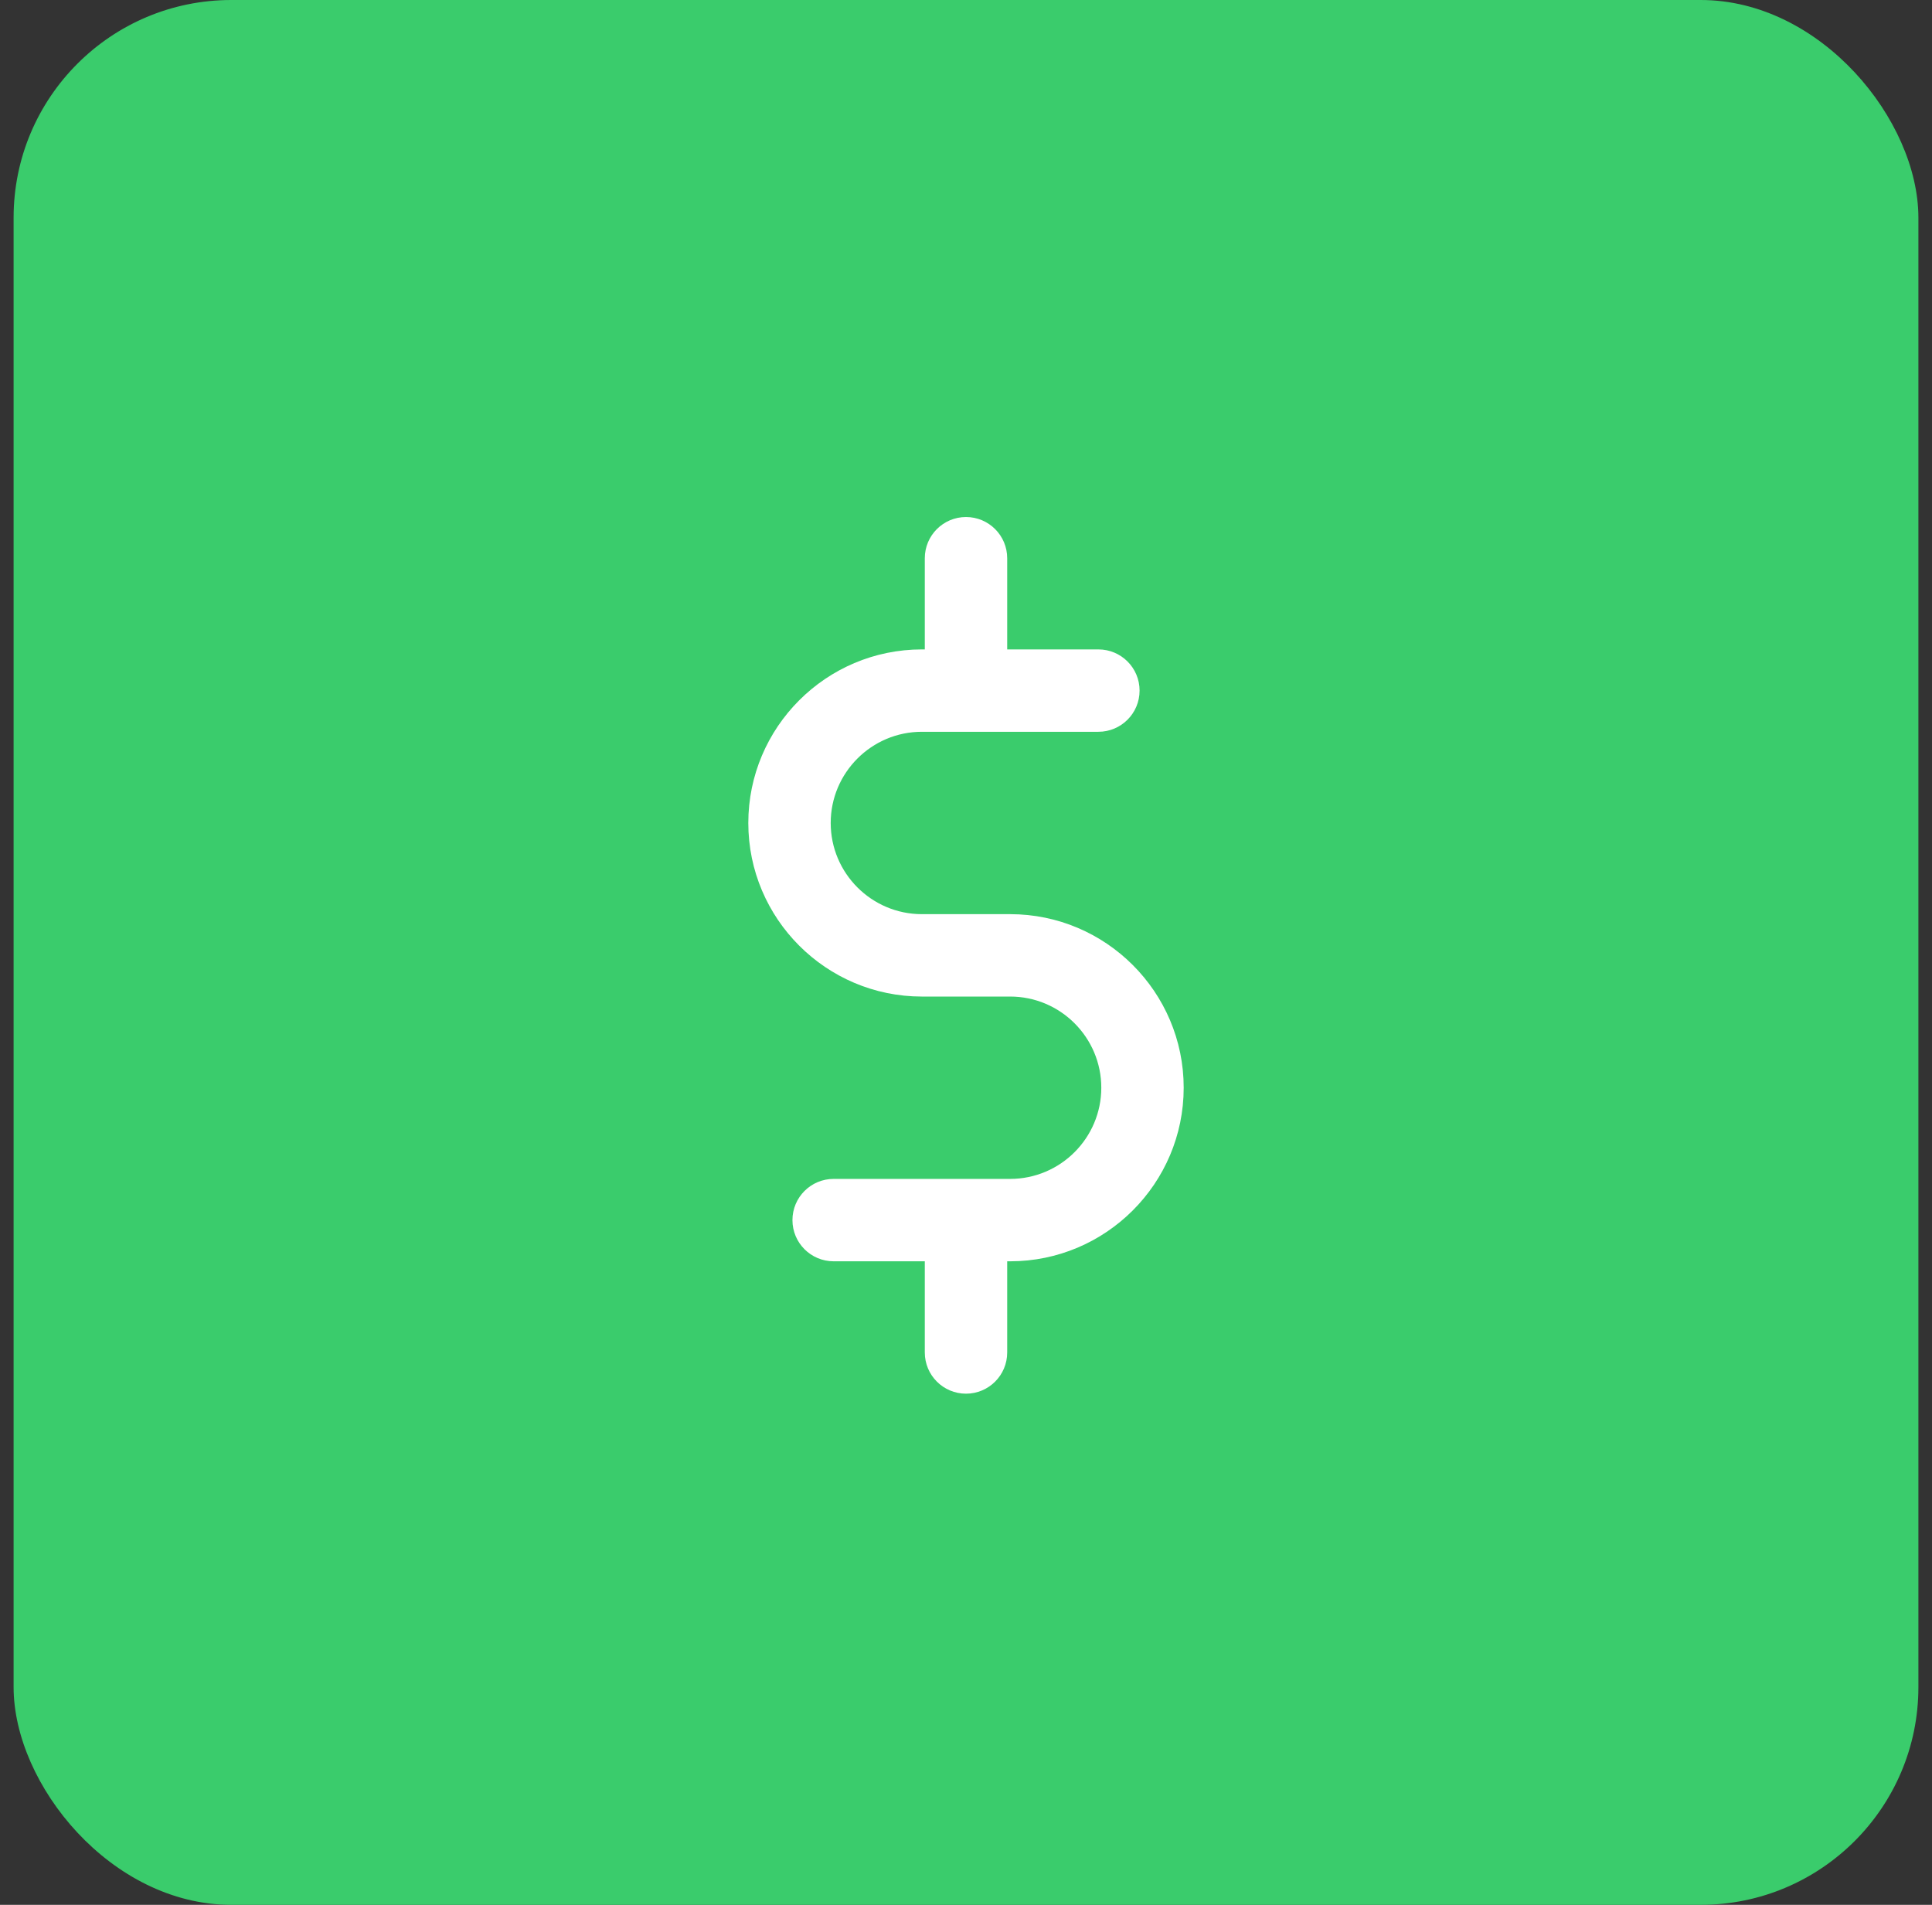 <svg width="71" height="70" viewBox="0 0 71 70" fill="none" xmlns="http://www.w3.org/2000/svg">
<rect x="0" y="0" width="71" height="70" fill="#333333" stroke="none"/>
<rect x="0.5" width="70" height="70" rx="8" fill="#3ACC6C"/>
<path d="M37.122 33.594H33.878C32.031 33.594 30.528 32.091 30.528 30.243C30.528 28.395 32.031 26.892 33.878 26.892H40.365C41.201 26.892 41.879 26.215 41.879 25.378C41.879 24.542 41.201 23.865 40.365 23.865H37.014V20.514C37.014 19.678 36.336 19 35.5 19C34.664 19 33.986 19.678 33.986 20.514V23.865H33.879C30.361 23.865 27.5 26.726 27.5 30.243C27.5 33.76 30.361 36.622 33.879 36.622H37.122C38.969 36.622 40.472 38.125 40.472 39.972C40.472 41.82 38.969 43.323 37.122 43.323H30.636C29.799 43.323 29.122 44.001 29.122 44.837C29.122 45.673 29.799 46.351 30.636 46.351H33.986V49.702C33.986 50.538 34.664 51.216 35.5 51.216C36.336 51.216 37.014 50.538 37.014 49.702V46.351H37.122C40.639 46.351 43.5 43.489 43.5 39.972C43.5 36.455 40.639 33.594 37.122 33.594Z" fill="white"/>
</svg>
